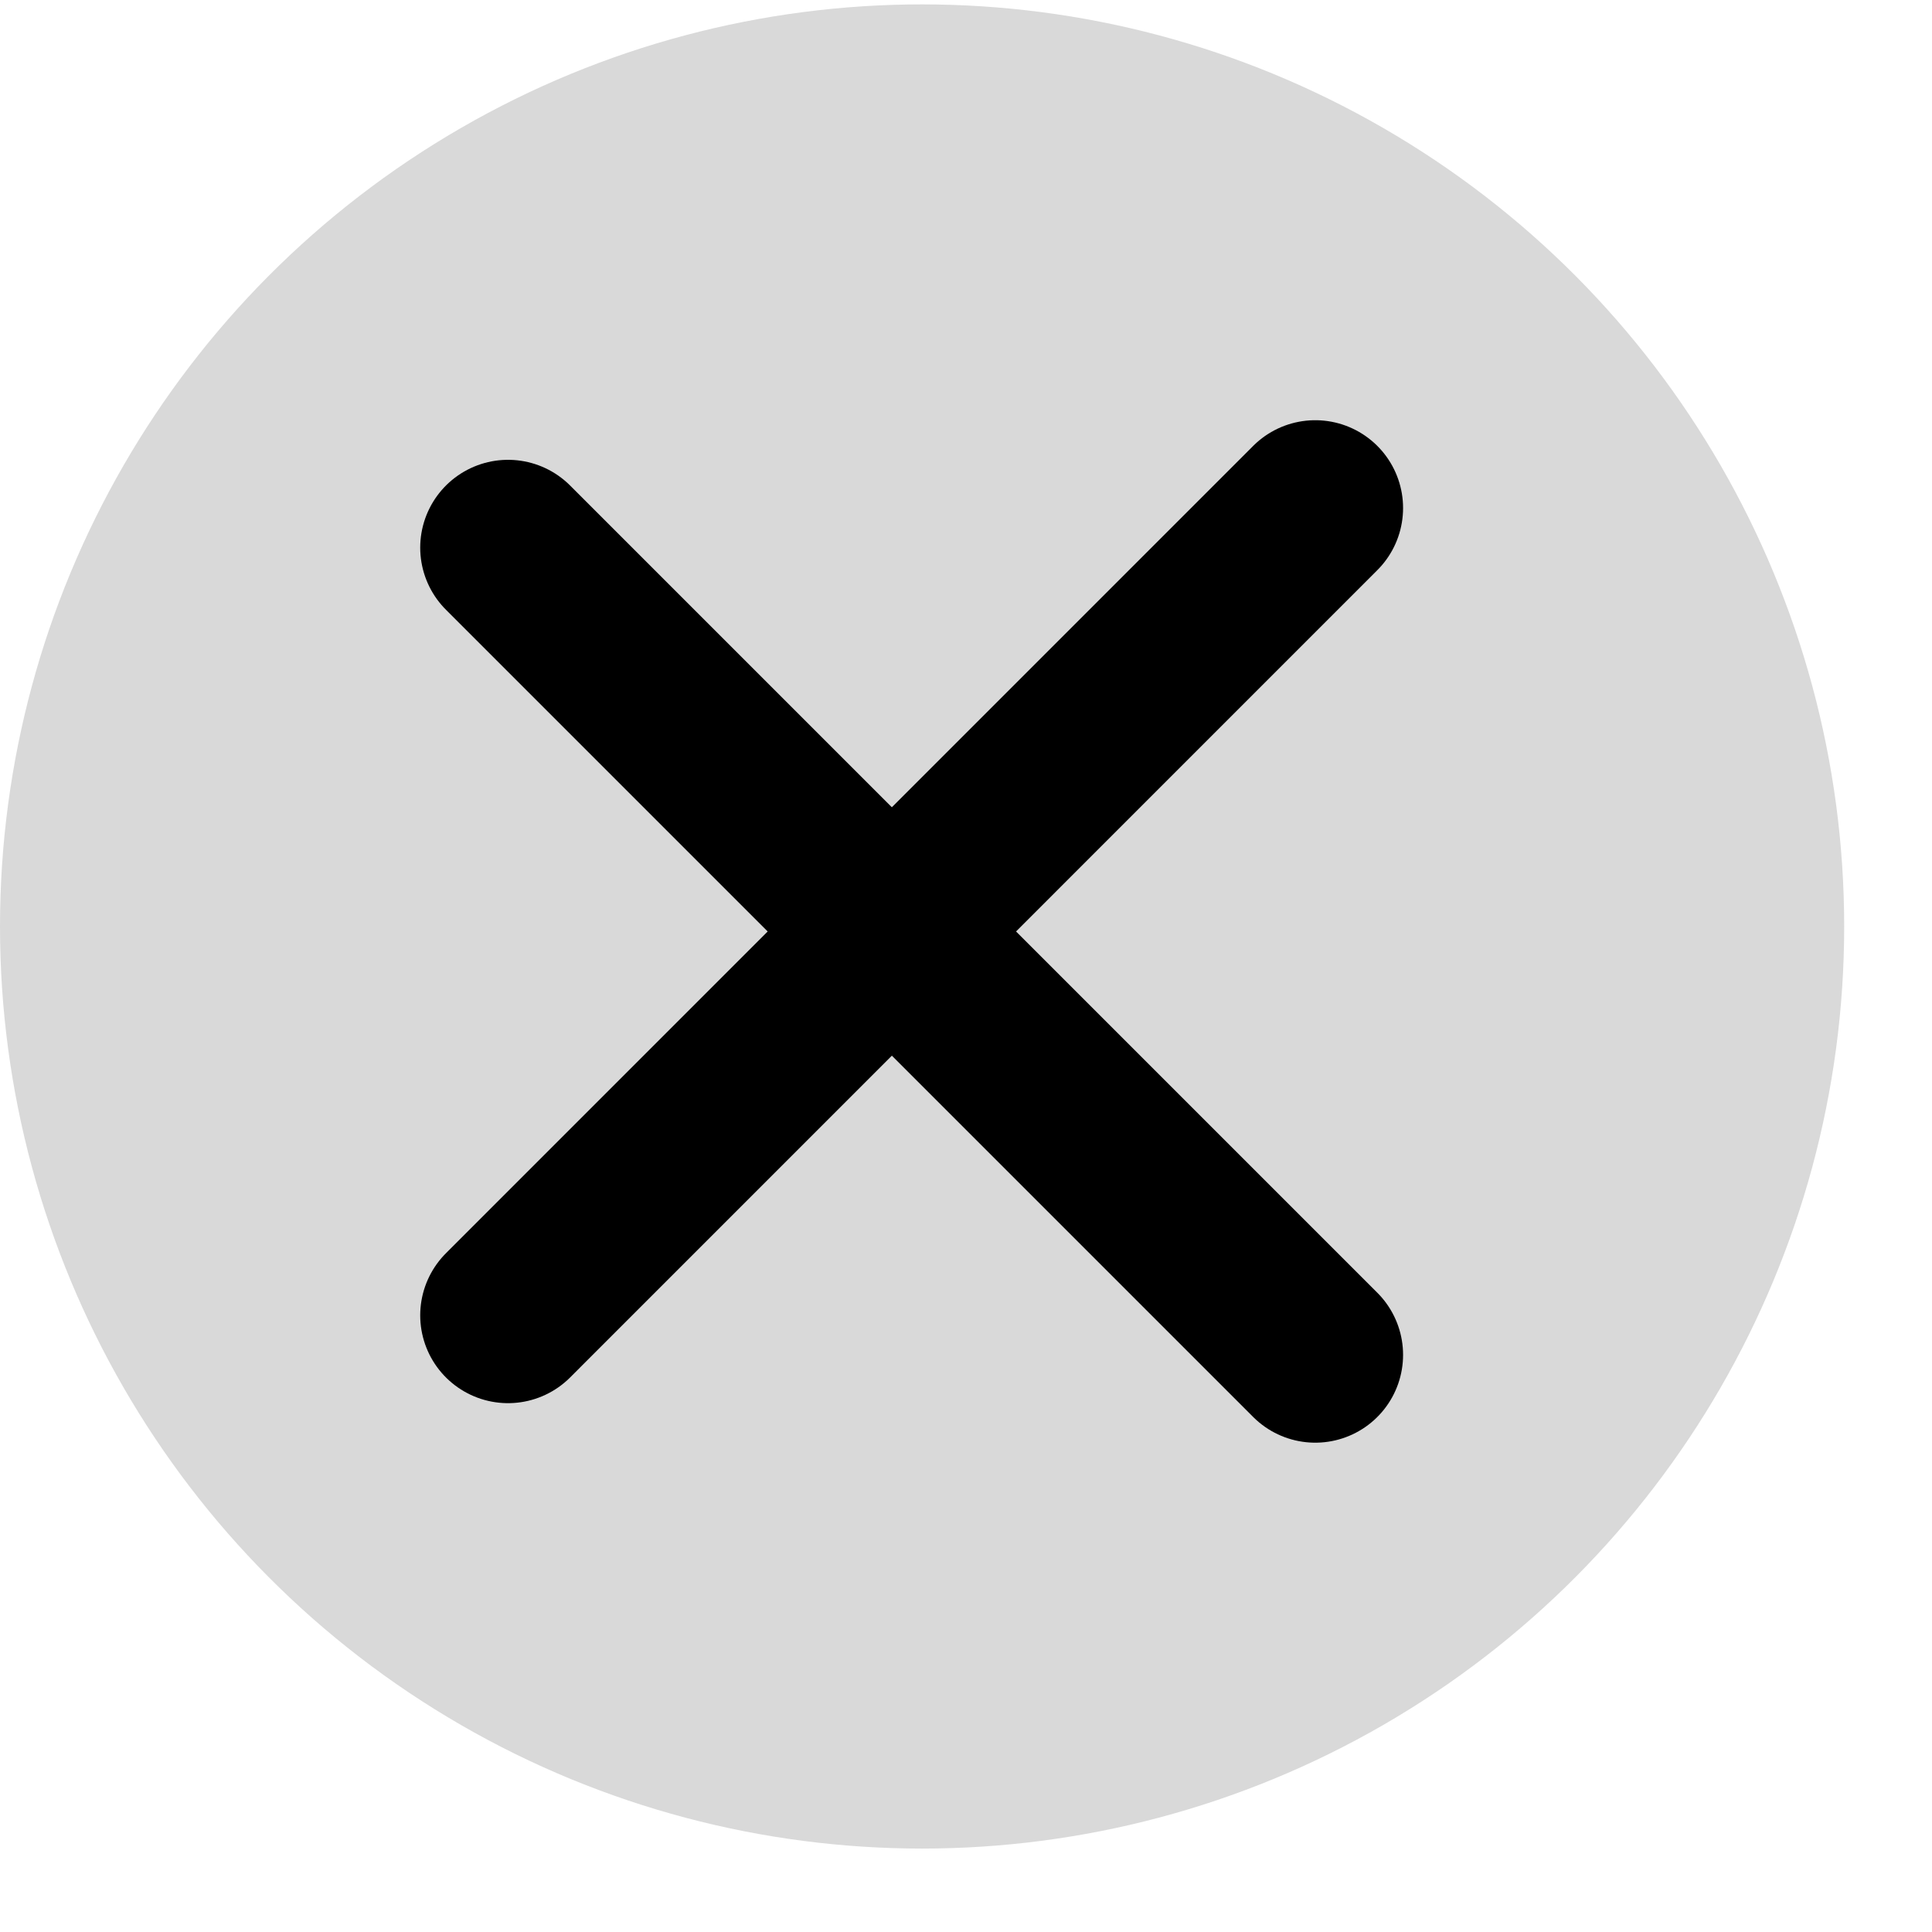<svg width="22" height="22" viewBox="0 0 22 22" fill="none" xmlns="http://www.w3.org/2000/svg">
<circle cx="10.5" cy="10.55" r="10.5" fill="#D9D9D9"/>
<line x1="5.785" y1="14.978" x2="14.977" y2="5.785" stroke="black" stroke-width="2" stroke-linecap="round"/>
<line x1="14.977" y1="15.428" x2="5.785" y2="6.236" stroke="black" stroke-width="2" stroke-linecap="round"/>
</svg>
